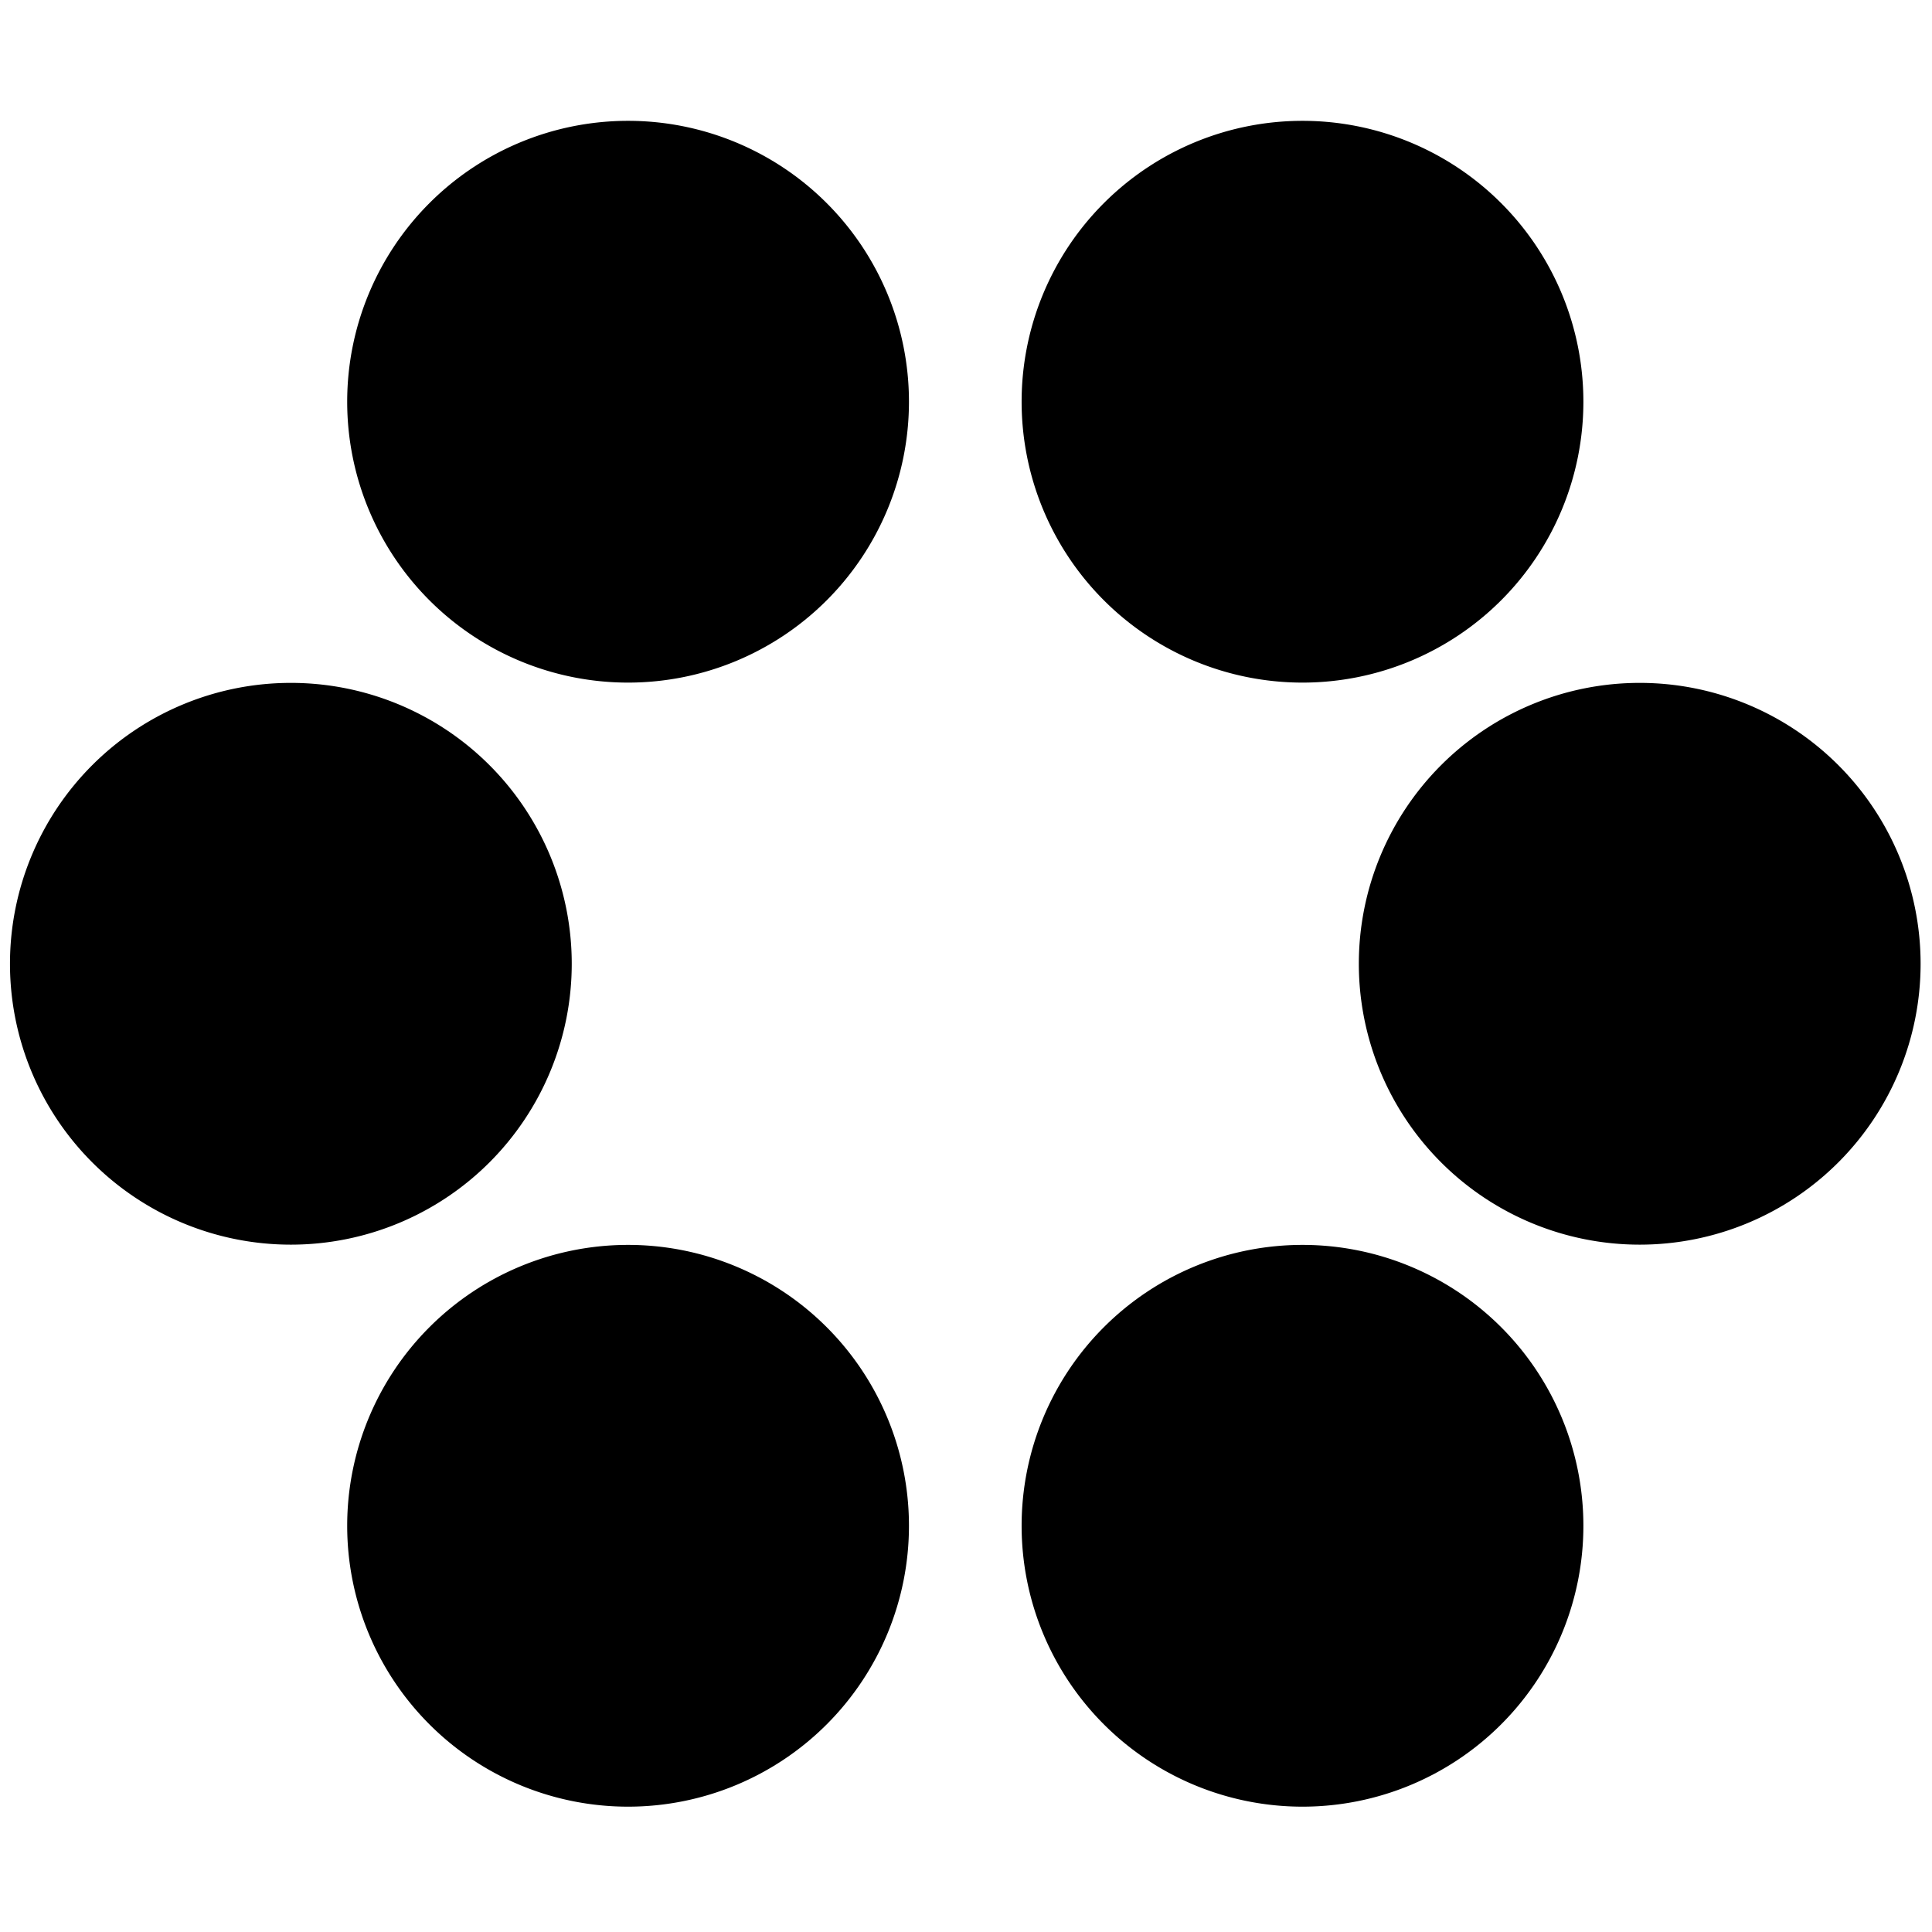 <?xml version="1.0" encoding="UTF-8" standalone="no"?>
<!-- Created with Inkscape (http://www.inkscape.org/) -->

<svg
   xmlns:dc="http://purl.org/dc/elements/1.1/"
   xmlns:cc="http://creativecommons.org/ns#"
   xmlns:rdf="http://www.w3.org/1999/02/22-rdf-syntax-ns#"
   xmlns:svg="http://www.w3.org/2000/svg"
   xmlns="http://www.w3.org/2000/svg"
   xmlns:sodipodi="http://sodipodi.sourceforge.net/DTD/sodipodi-0.dtd"
   xmlns:inkscape="http://www.inkscape.org/namespaces/inkscape"
   width="48px"
   height="48px"
   id="svg3593"
   version="1.1"
   inkscape:version="0.48.5 r10040"
   sodipodi:docname="7.svg">
  <defs
     id="defs3595" />
  <sodipodi:namedview
     id="base"
     pagecolor="#ffffff"
     bordercolor="#666666"
     borderopacity="1.0"
     inkscape:pageopacity="0.0"
     inkscape:pageshadow="2"
     inkscape:zoom="9.8994949"
     inkscape:cx="16.379525"
     inkscape:cy="19.842636"
     inkscape:current-layer="layer1"
     showgrid="true"
     inkscape:grid-bbox="true"
     inkscape:document-units="px"
     inkscape:window-width="1110"
     inkscape:window-height="1193"
     inkscape:window-x="37"
     inkscape:window-y="43"
     inkscape:window-maximized="0" />
  <g
     id="layer1"
     inkscape:label="Layer 1"
     inkscape:groupmode="layer">
    <path
       transform="matrix(0.183,0,0,0.183,-46.092,-23.934)"
       sodipodi:type="arc"
       style="fill:#000000;fill-opacity:1;fill-rule:nonzero;stroke:none"
       id="use4052"
       sodipodi:cx="337.1384"
       sodipodi:cy="337.93179"
       sodipodi:rx="38.133259"
       sodipodi:ry="38.133259"
       d="m 375.272,337.932 a 38.133,38.133 0 1 1 -76.267,0 38.133,38.133 0 1 1 76.267,0 z" />
    <path
       transform="matrix(0.183,0,0,0.183,-29.336,-23.934)"
       sodipodi:type="arc"
       style="fill:#000000;fill-opacity:1;fill-rule:nonzero;stroke:none"
       id="use4054"
       sodipodi:cx="337.1384"
       sodipodi:cy="337.93179"
       sodipodi:rx="38.133259"
       sodipodi:ry="38.133259"
       d="m 375.272,337.932 a 38.133,38.133 0 1 1 -76.267,0 38.133,38.133 0 1 1 76.267,0 z" />
    <path
       transform="matrix(0.183,0,0,0.183,-54.47,-37.897)"
       sodipodi:type="arc"
       style="fill:#000000;fill-opacity:1;fill-rule:nonzero;stroke:none"
       id="use4058"
       sodipodi:cx="337.1384"
       sodipodi:cy="337.93179"
       sodipodi:rx="38.133259"
       sodipodi:ry="38.133259"
       d="m 375.272,337.932 a 38.133,38.133 0 1 1 -76.267,0 38.133,38.133 0 1 1 76.267,0 z" />
    <path
       transform="matrix(0.183,0,0,0.183,-20.958,-37.897)"
       sodipodi:type="arc"
       style="fill:#000000;fill-opacity:1;fill-rule:nonzero;stroke:none"
       id="use4060"
       sodipodi:cx="337.1384"
       sodipodi:cy="337.93179"
       sodipodi:rx="38.133259"
       sodipodi:ry="38.133259"
       d="m 375.272,337.932 a 38.133,38.133 0 1 1 -76.267,0 38.133,38.133 0 1 1 76.267,0 z" />
    <path
       transform="matrix(0.183,0,0,0.183,-46.092,-51.861)"
       sodipodi:type="arc"
       style="fill:#000000;fill-opacity:1;fill-rule:nonzero;stroke:none"
       id="use4062"
       sodipodi:cx="337.1384"
       sodipodi:cy="337.93179"
       sodipodi:rx="38.133259"
       sodipodi:ry="38.133259"
       d="m 375.272,337.932 a 38.133,38.133 0 1 1 -76.267,0 38.133,38.133 0 1 1 76.267,0 z" />
    <path
       transform="matrix(0.183,0,0,0.183,-29.336,-51.861)"
       sodipodi:type="arc"
       style="fill:#000000;fill-opacity:1;fill-rule:nonzero;stroke:none"
       id="use4064"
       sodipodi:cx="337.1384"
       sodipodi:cy="337.93179"
       sodipodi:rx="38.133259"
       sodipodi:ry="38.133259"
       d="m 375.272,337.932 a 38.133,38.133 0 1 1 -76.267,0 38.133,38.133 0 1 1 76.267,0 z" />
  </g>
</svg>
